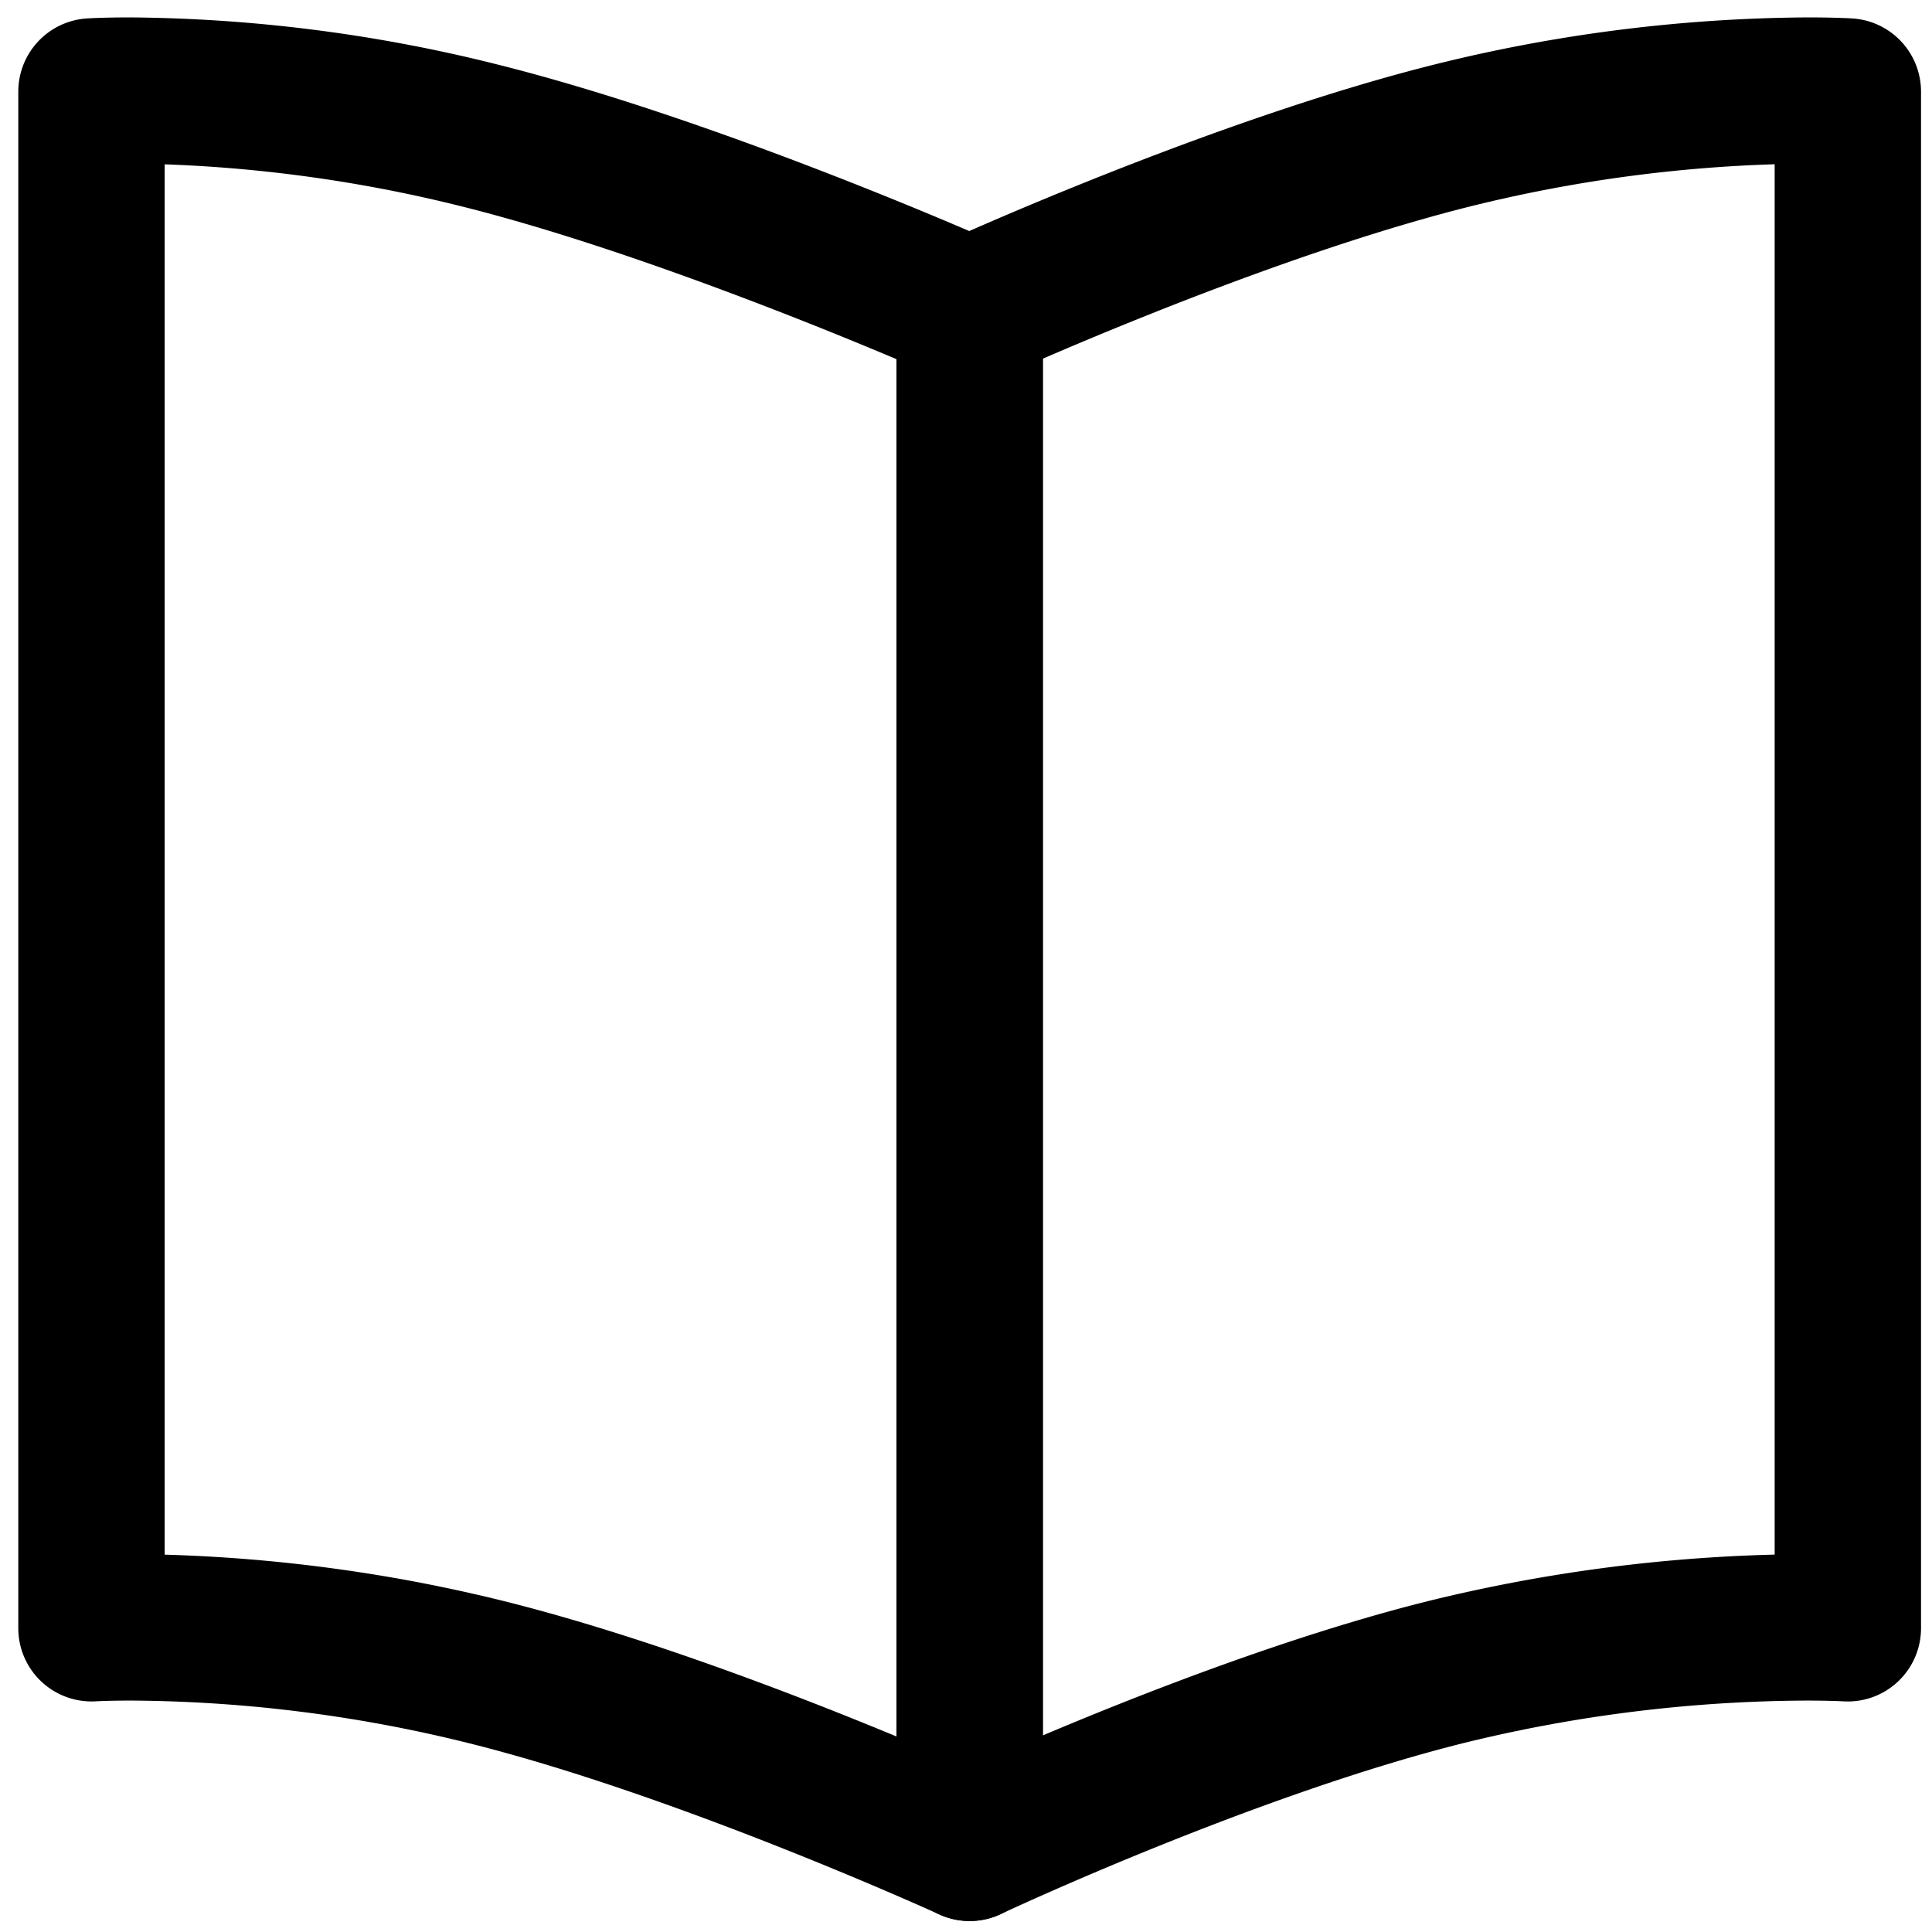 <svg viewBox="0 0 264 264">
    <path d="M247.042 2.378c3.9 0 6.081.142 6.081.142a10.023 10.023 0 0 1 9.377 9.98v210a10.009 10.009 0 0 1-10.588 9.983c-.153-.009-1.964-.105-5.068-.105a199.2 199.2 0 0 0-46.919 5.822c-28.667 7.168-62.825 23.185-63.162 23.346A10 10 0 0 1 122.5 252.5v-210a10 10 0 0 1 5.833-9.091c1.505-.689 37.194-16.973 67.742-24.609a215.926 215.926 0 0 1 50.967-6.422ZM242.5 212.43V22.444a197.581 197.581 0 0 0-41.575 5.756c-21.774 5.445-47.198 15.955-58.425 20.813v188.125c13.255-5.612 33.708-13.622 52.575-18.339a220.875 220.875 0 0 1 47.425-6.369Z"/>
    <path d="M17.759 2.378A212.127 212.127 0 0 1 67.925 8.8c30.5 7.624 67.1 23.88 68.647 24.568A10 10 0 0 1 142.5 42.5v210a10 10 0 0 1-14.166 9.091c-.352-.161-35.536-16.209-64.26-23.39a195.316 195.316 0 0 0-46.117-5.824c-2.966 0-4.688.094-4.847.1a10.015 10.015 0 0 1-7.461-2.7A10.006 10.006 0 0 1 2.5 222.5v-210a10.026 10.026 0 0 1 9.349-9.979s2.11-.143 5.91-.143ZM122.5 49.08C111 44.223 84.9 33.658 63.075 28.2A195.221 195.221 0 0 0 22.5 22.455v189.983a218.105 218.105 0 0 1 46.425 6.362c19.033 4.758 40.062 12.873 53.575 18.482Z"/>
</svg>
